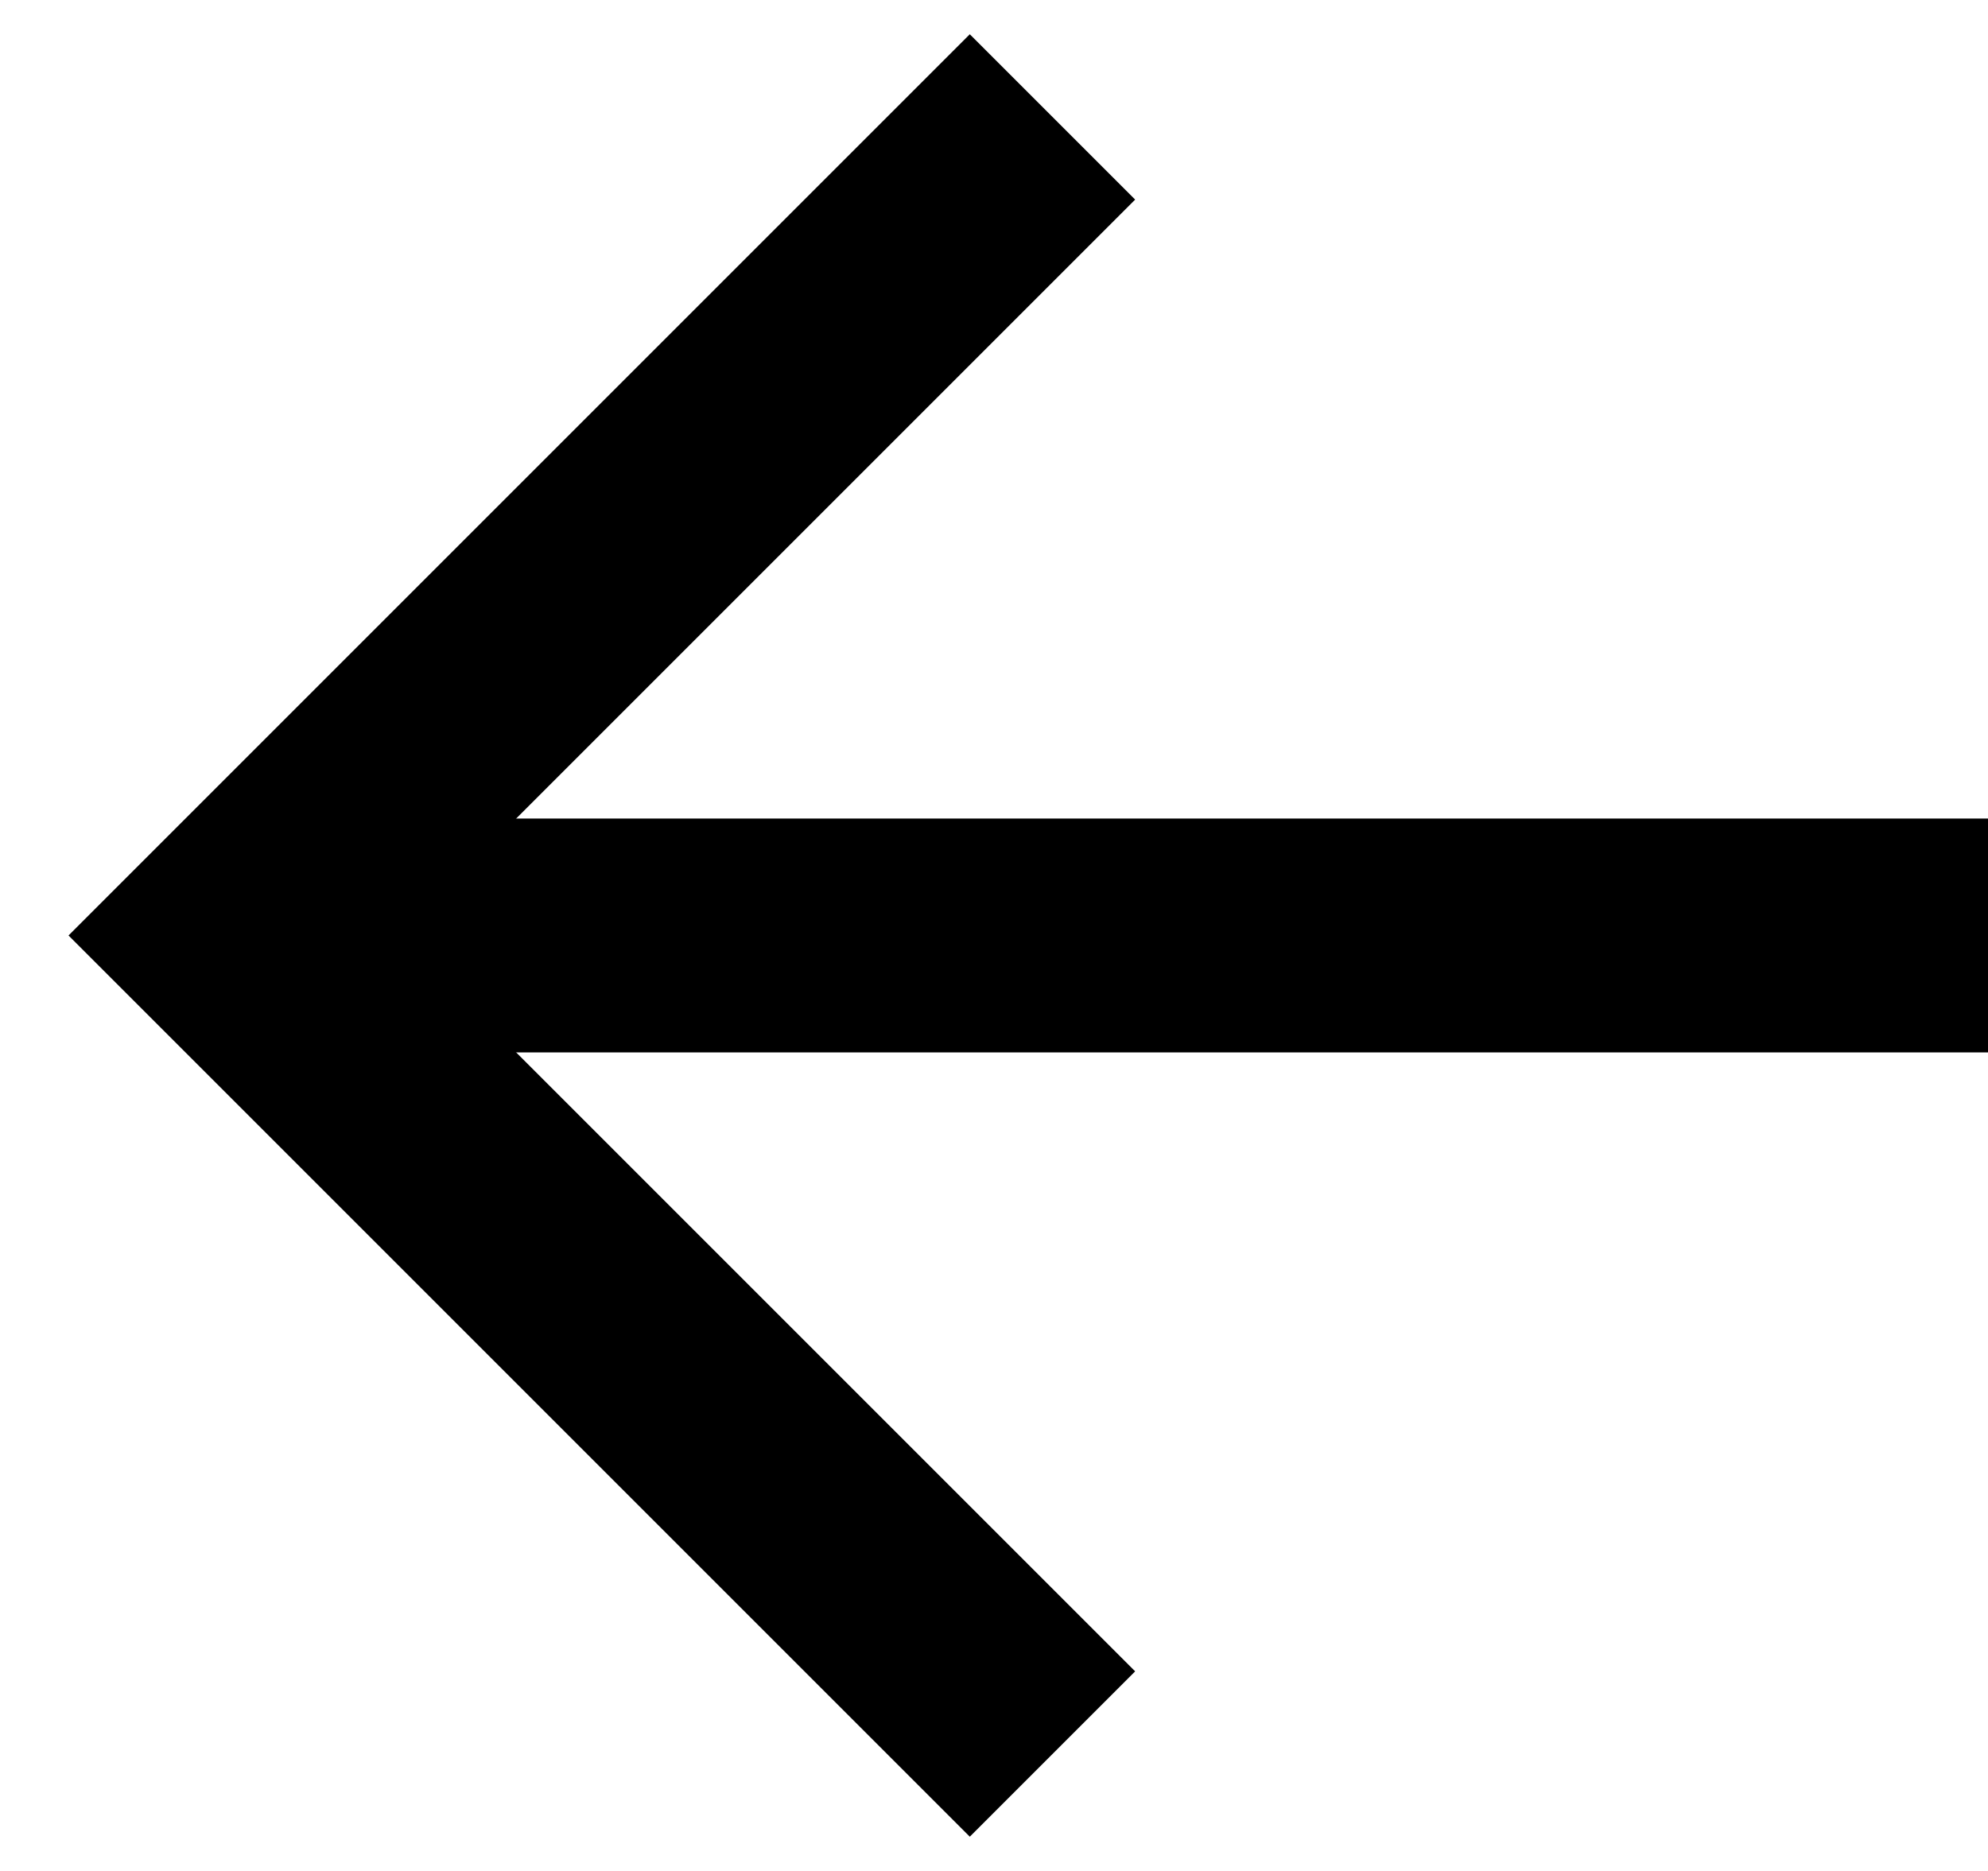 <svg width="17" height="16" viewBox="0 0 17 16" xmlns="http://www.w3.org/2000/svg">
<path fill-rule="evenodd" clip-rule="evenodd" d="M8.293 0.293L9.707 1.707L3.414 8L9.707 14.293L8.293 15.707L0.586 8L8.293 0.293Z"/>
<path fill-rule="evenodd" clip-rule="evenodd" d="M17 9H3V7H17V9Z"/>
</svg>
